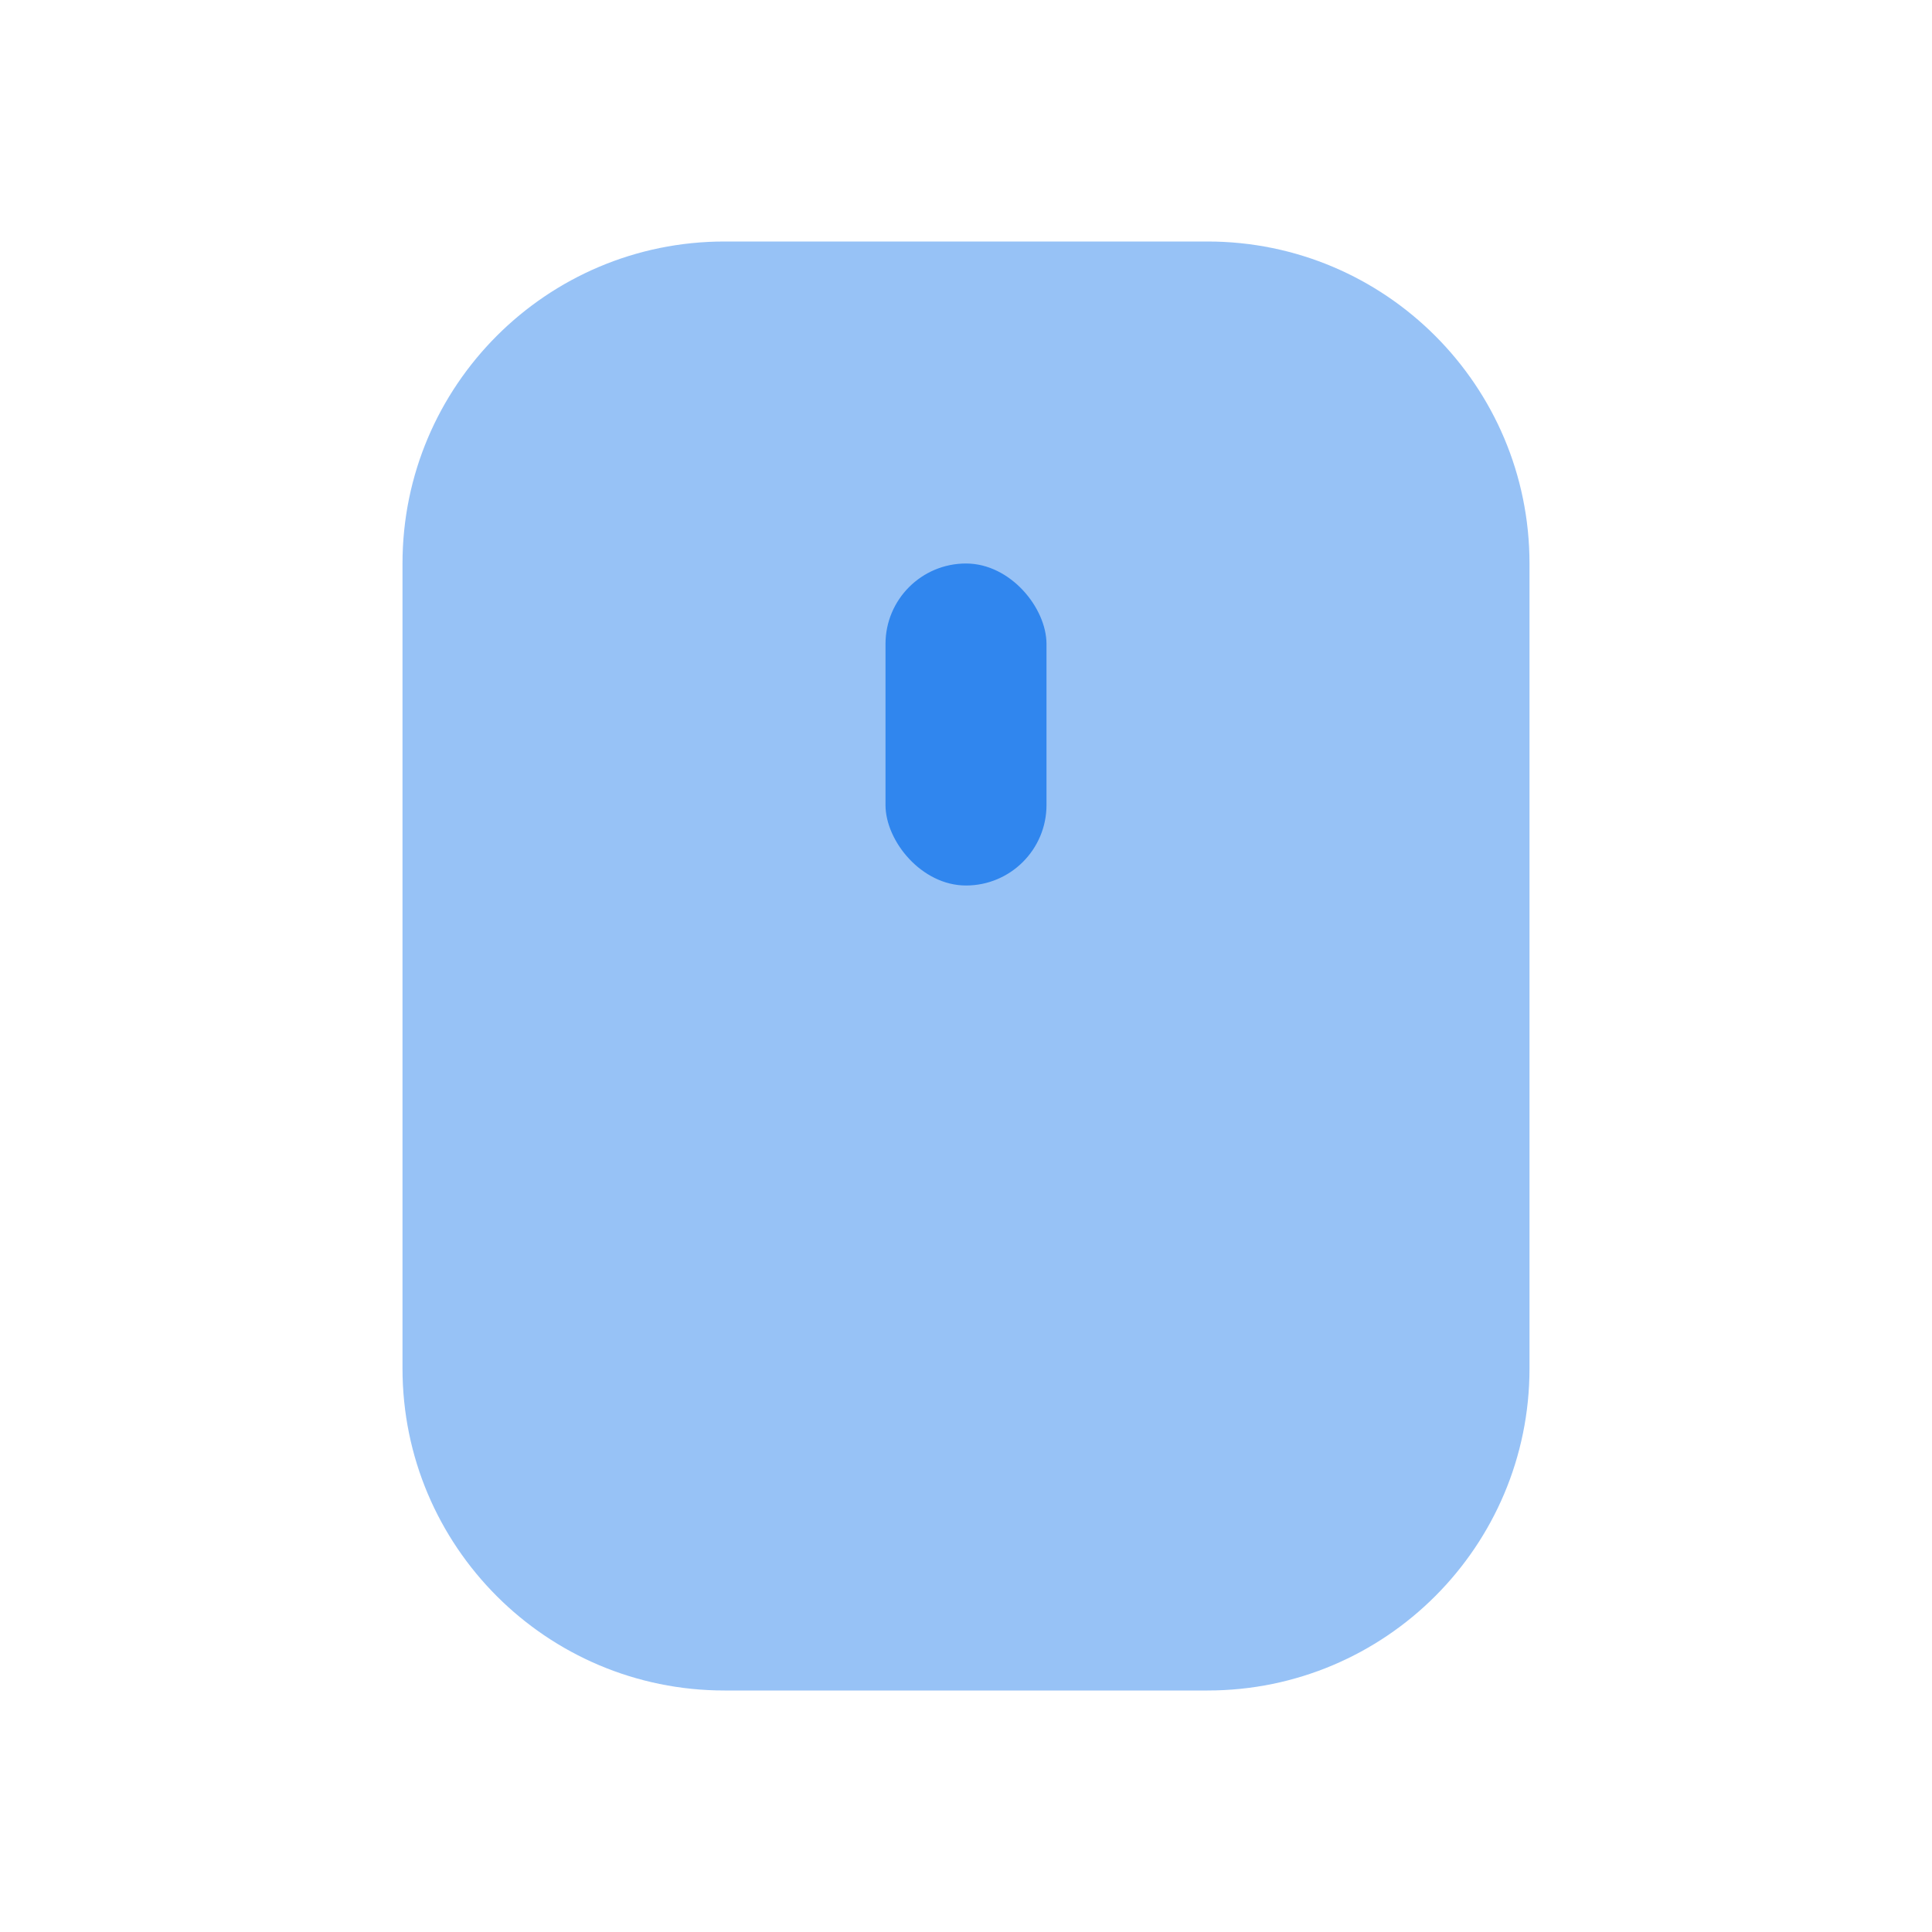 <svg width="24" height="24" viewBox="0 0 24 24" fill="none" xmlns="http://www.w3.org/2000/svg">
<path opacity="0.5" d="M5 7C5 4.791 6.791 3 9 3H15C17.209 3 19 4.791 19 7V17C19 19.209 17.209 21 15 21H9C6.791 21 5 19.209 5 17V7Z" fill="#3086EE"/>
<rect x="11" y="7" width="2" height="4" rx="1" fill="#3086EE"/>
</svg>
